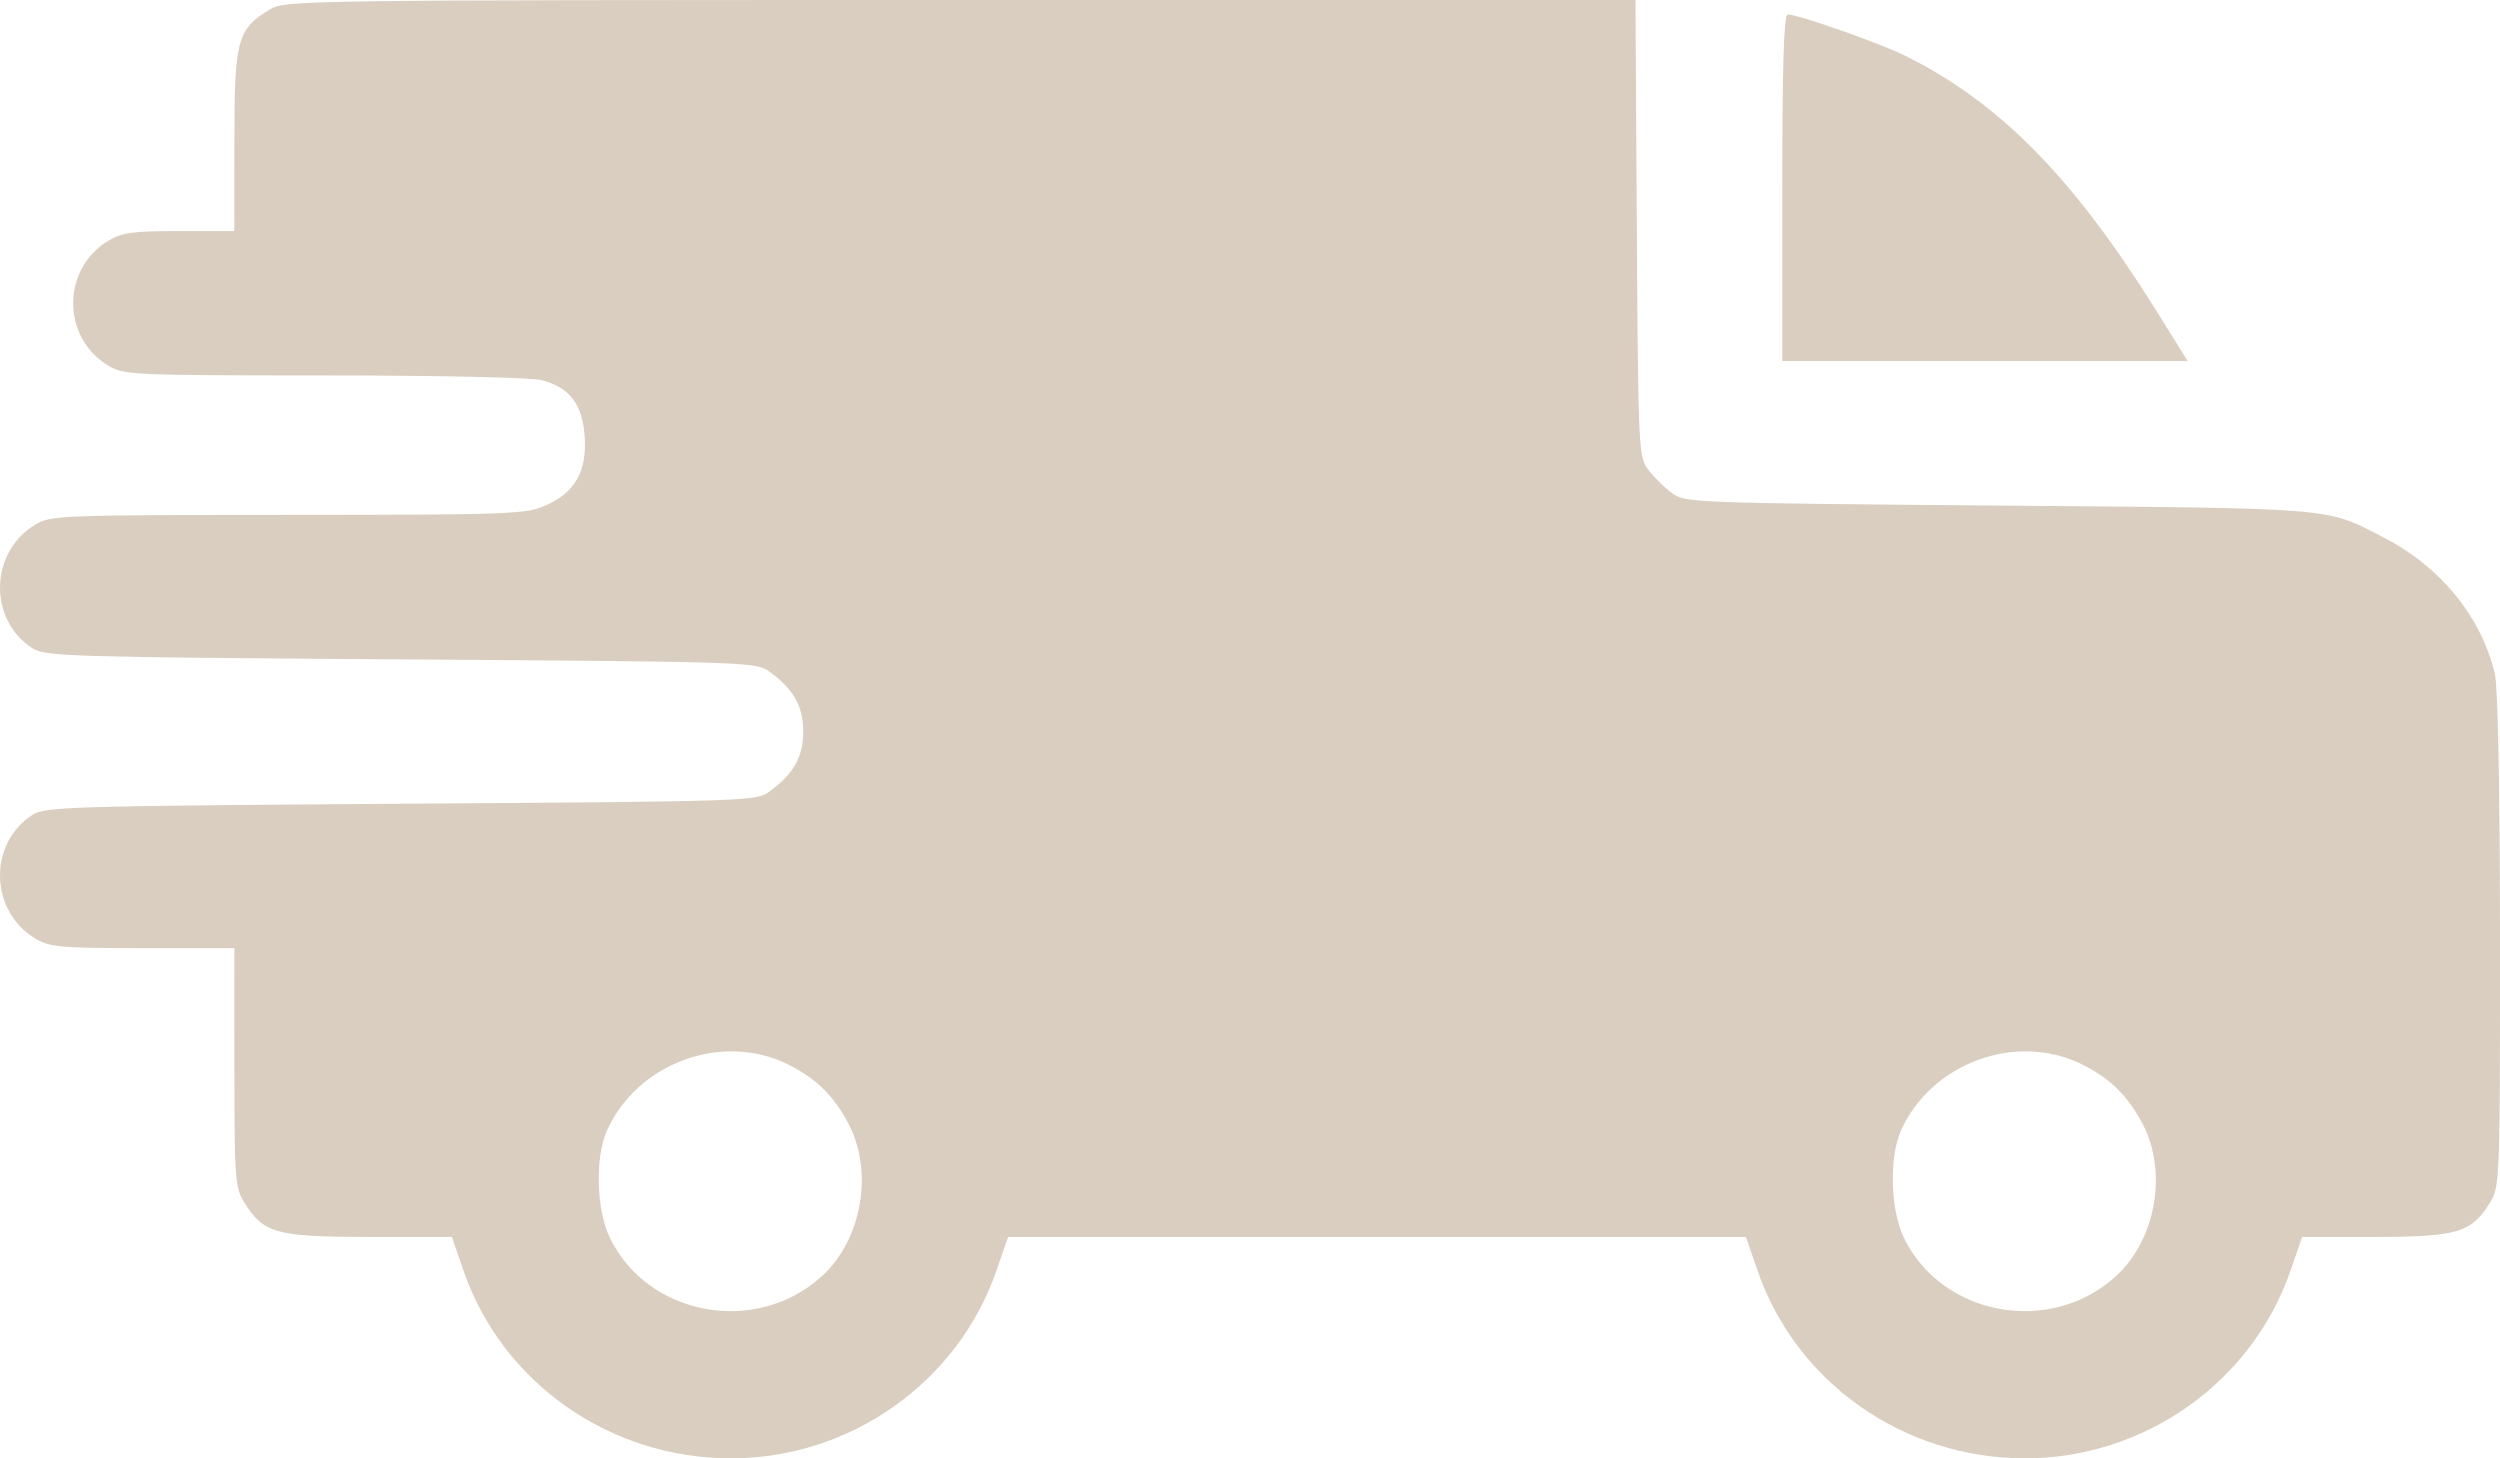 <svg width="48" height="28" viewBox="0 0 48 28" fill="none" xmlns="http://www.w3.org/2000/svg">
<path fill-rule="evenodd" clip-rule="evenodd" d="M5.178 0.184C4.556 0.558 4.5 0.768 4.5 2.703L4.499 4.436L3.444 4.436C2.557 4.436 2.341 4.465 2.084 4.62C1.178 5.164 1.178 6.479 2.084 7.024C2.376 7.199 2.564 7.207 6.234 7.208C8.488 7.209 10.216 7.247 10.413 7.301C10.945 7.446 11.185 7.768 11.226 8.387C11.269 9.055 11.043 9.452 10.474 9.706C10.101 9.873 9.811 9.884 5.53 9.886C1.16 9.888 0.971 9.896 0.678 10.072C-0.201 10.6 -0.231 11.895 0.623 12.447C0.864 12.603 1.331 12.617 7.699 12.66C14.402 12.706 14.522 12.71 14.776 12.897C15.24 13.238 15.422 13.562 15.422 14.046C15.422 14.531 15.24 14.854 14.776 15.196C14.522 15.383 14.402 15.387 7.699 15.432C1.331 15.476 0.864 15.489 0.623 15.645C-0.231 16.197 -0.201 17.492 0.678 18.02C0.954 18.186 1.152 18.204 2.741 18.204L4.499 18.205L4.5 20.492C4.5 22.611 4.513 22.801 4.686 23.08C5.059 23.682 5.296 23.748 7.08 23.749L8.676 23.749L8.899 24.396C9.643 26.551 11.707 28 14.033 28C16.328 28 18.39 26.542 19.132 24.396L19.355 23.749H26.438H33.521L33.745 24.396C34.489 26.551 36.553 28 38.878 28C41.174 28 43.236 26.542 43.978 24.396L44.201 23.749L45.609 23.749C47.186 23.748 47.452 23.668 47.815 23.08C47.995 22.79 48.002 22.608 48 18.066C47.999 15.224 47.96 13.192 47.903 12.948C47.646 11.847 46.861 10.883 45.765 10.319C44.637 9.738 44.914 9.761 38.376 9.707C32.485 9.658 32.353 9.653 32.1 9.466C31.957 9.361 31.754 9.161 31.648 9.021C31.46 8.773 31.454 8.644 31.427 4.383L31.401 0L18.442 0C5.677 0.001 5.479 0.003 5.178 0.184ZM34.22 3.604V6.931H38.112H42.003L41.383 5.937C39.796 3.398 38.383 1.965 36.586 1.073C36.1 0.831 34.525 0.277 34.324 0.277C34.25 0.277 34.22 1.242 34.22 3.604ZM15.124 20.434C15.666 20.702 16.007 21.035 16.292 21.578C16.776 22.497 16.549 23.8 15.782 24.501C14.527 25.65 12.447 25.276 11.712 23.771C11.449 23.234 11.421 22.223 11.655 21.704C12.238 20.407 13.864 19.812 15.124 20.434ZM39.97 20.434C40.511 20.702 40.852 21.035 41.138 21.578C41.622 22.497 41.395 23.8 40.628 24.501C39.373 25.65 37.293 25.276 36.557 23.771C36.295 23.234 36.267 22.223 36.5 21.704C37.083 20.407 38.709 19.812 39.97 20.434Z" fill="#D9CEBF"/>
</svg>
